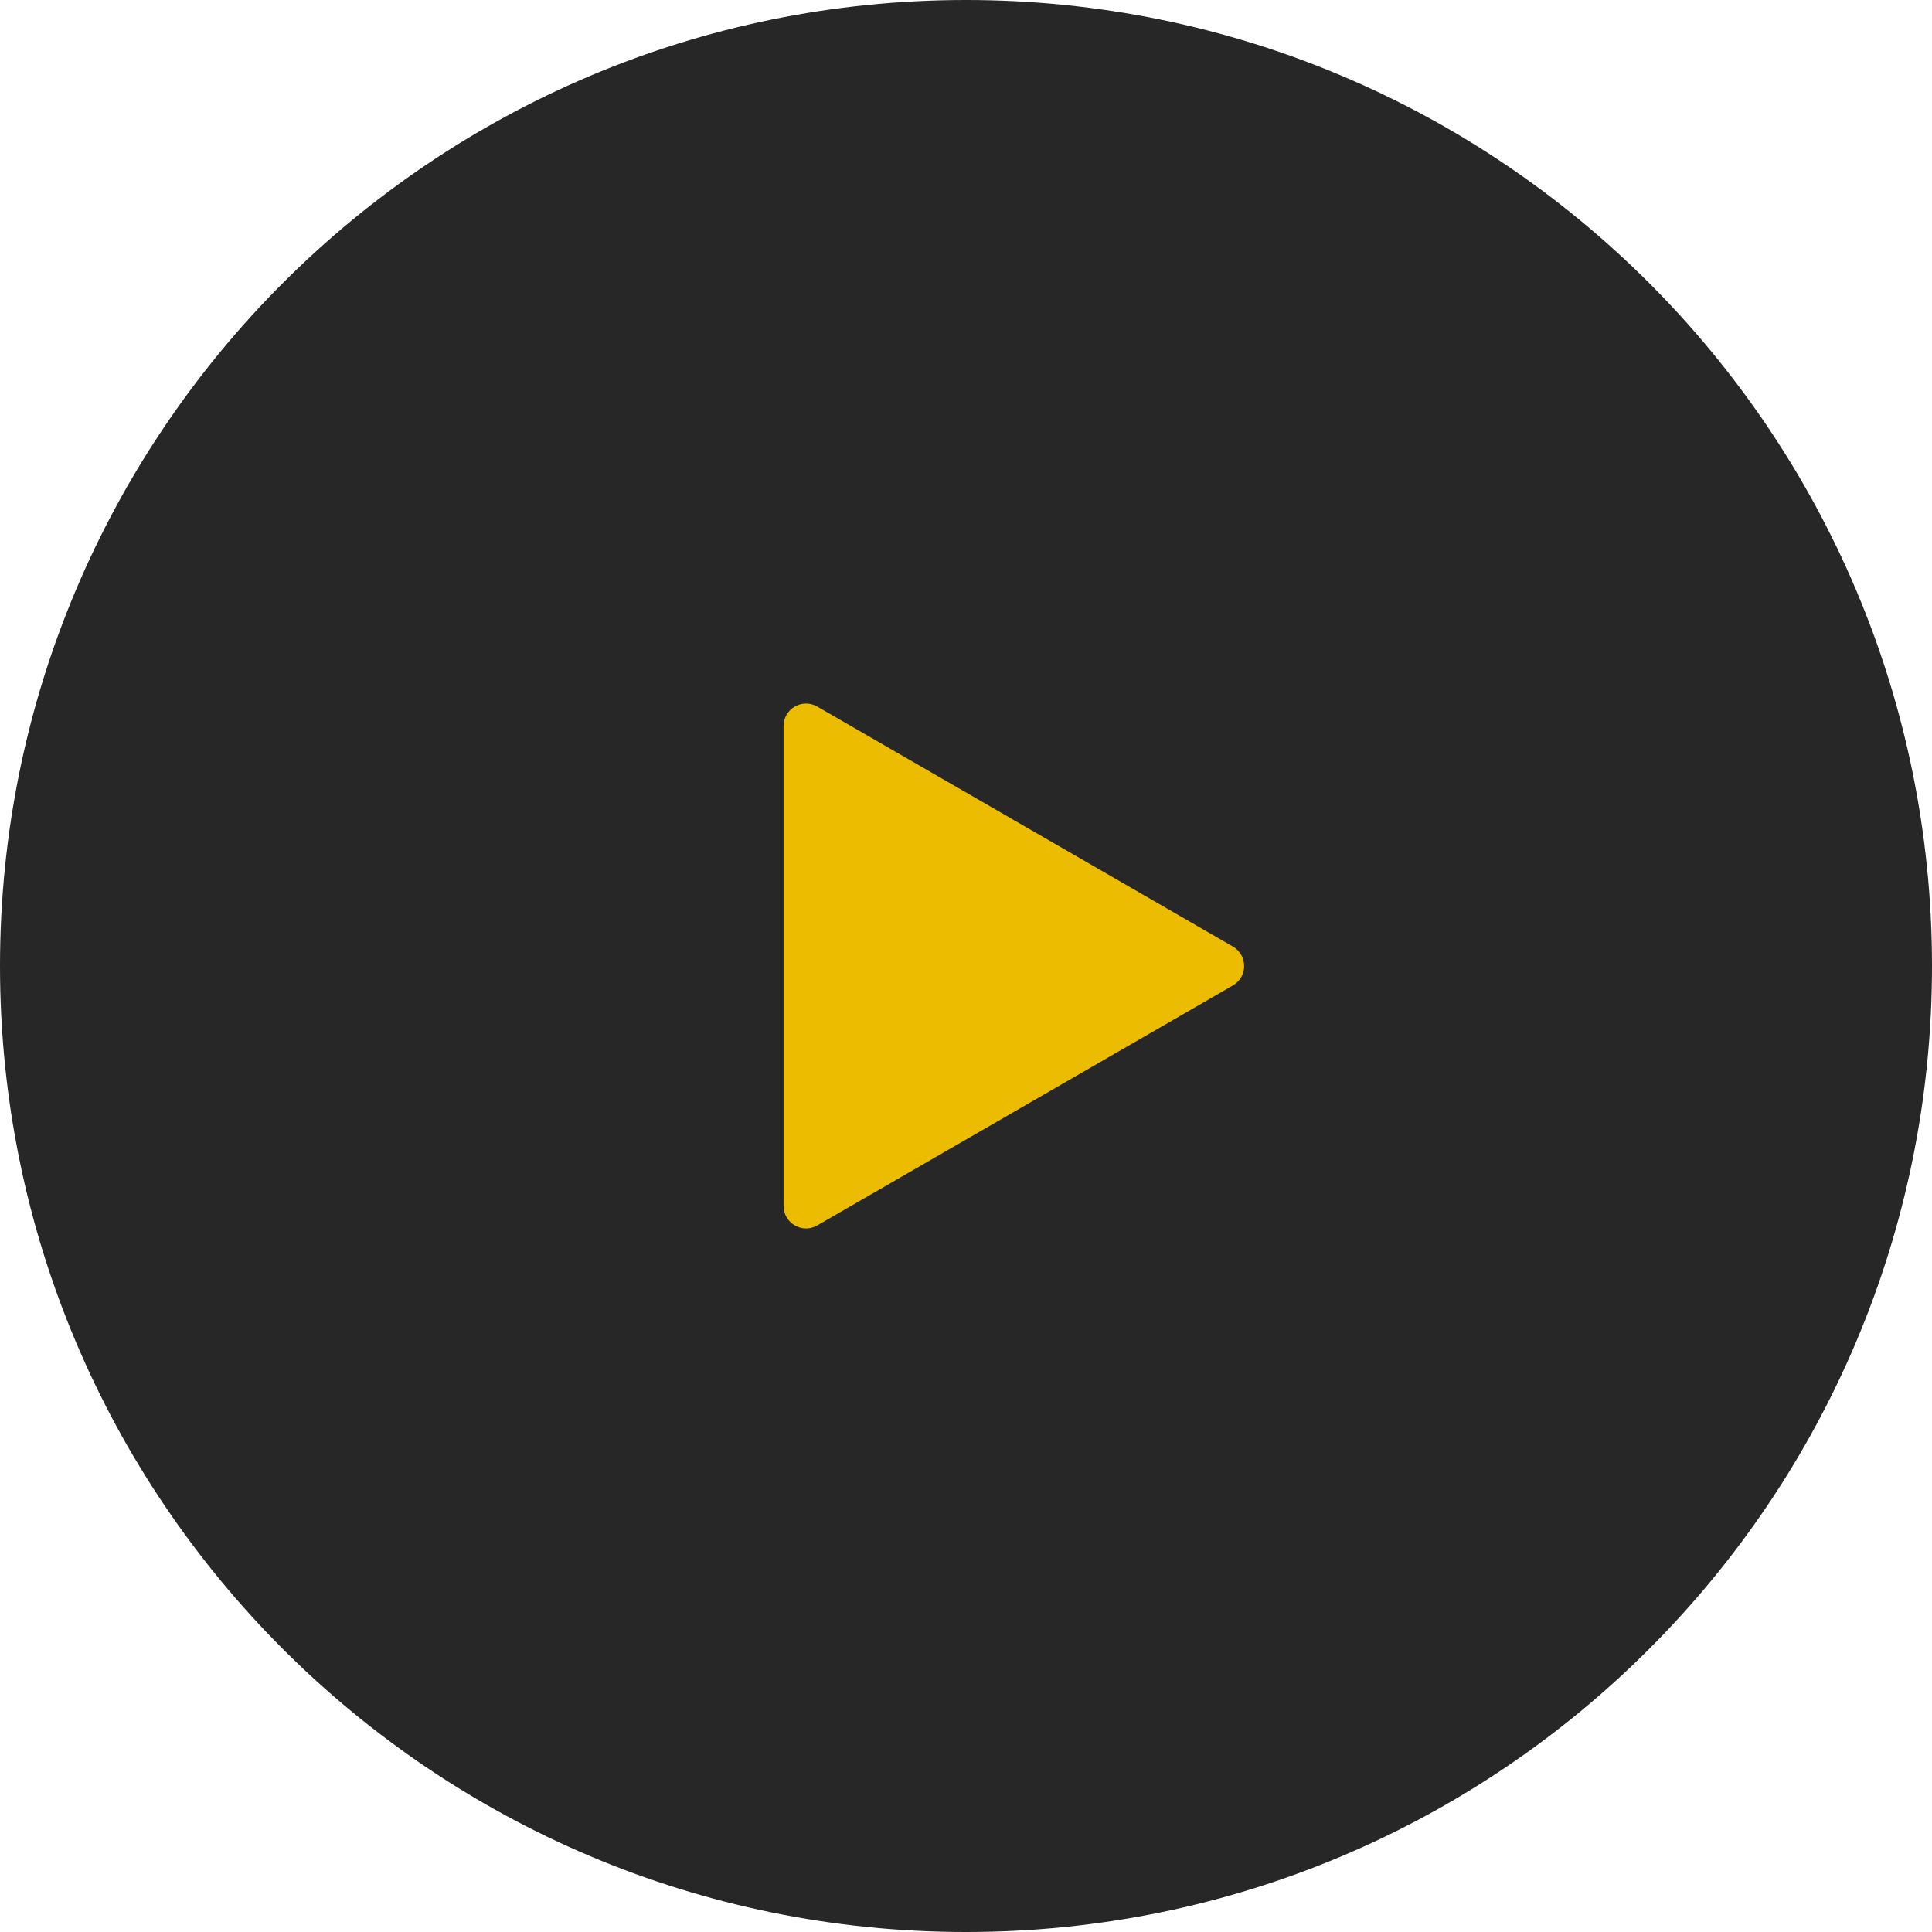 <svg width="86" height="86" viewBox="0 0 86 86" fill="none" xmlns="http://www.w3.org/2000/svg">
<path d="M0 43C0 19.252 19.252 0 43 0C66.748 0 86 19.252 86 43C86 66.748 66.748 86 43 86C19.252 86 0 66.748 0 43Z" fill="#272727"/>
<path d="M54.88 43.866C55.547 43.481 55.547 42.519 54.88 42.134L36.38 31.453C35.713 31.068 34.88 31.549 34.88 32.319L34.88 53.681C34.88 54.451 35.713 54.932 36.38 54.547L54.88 43.866Z" fill="#EBBC00"/>
</svg>
